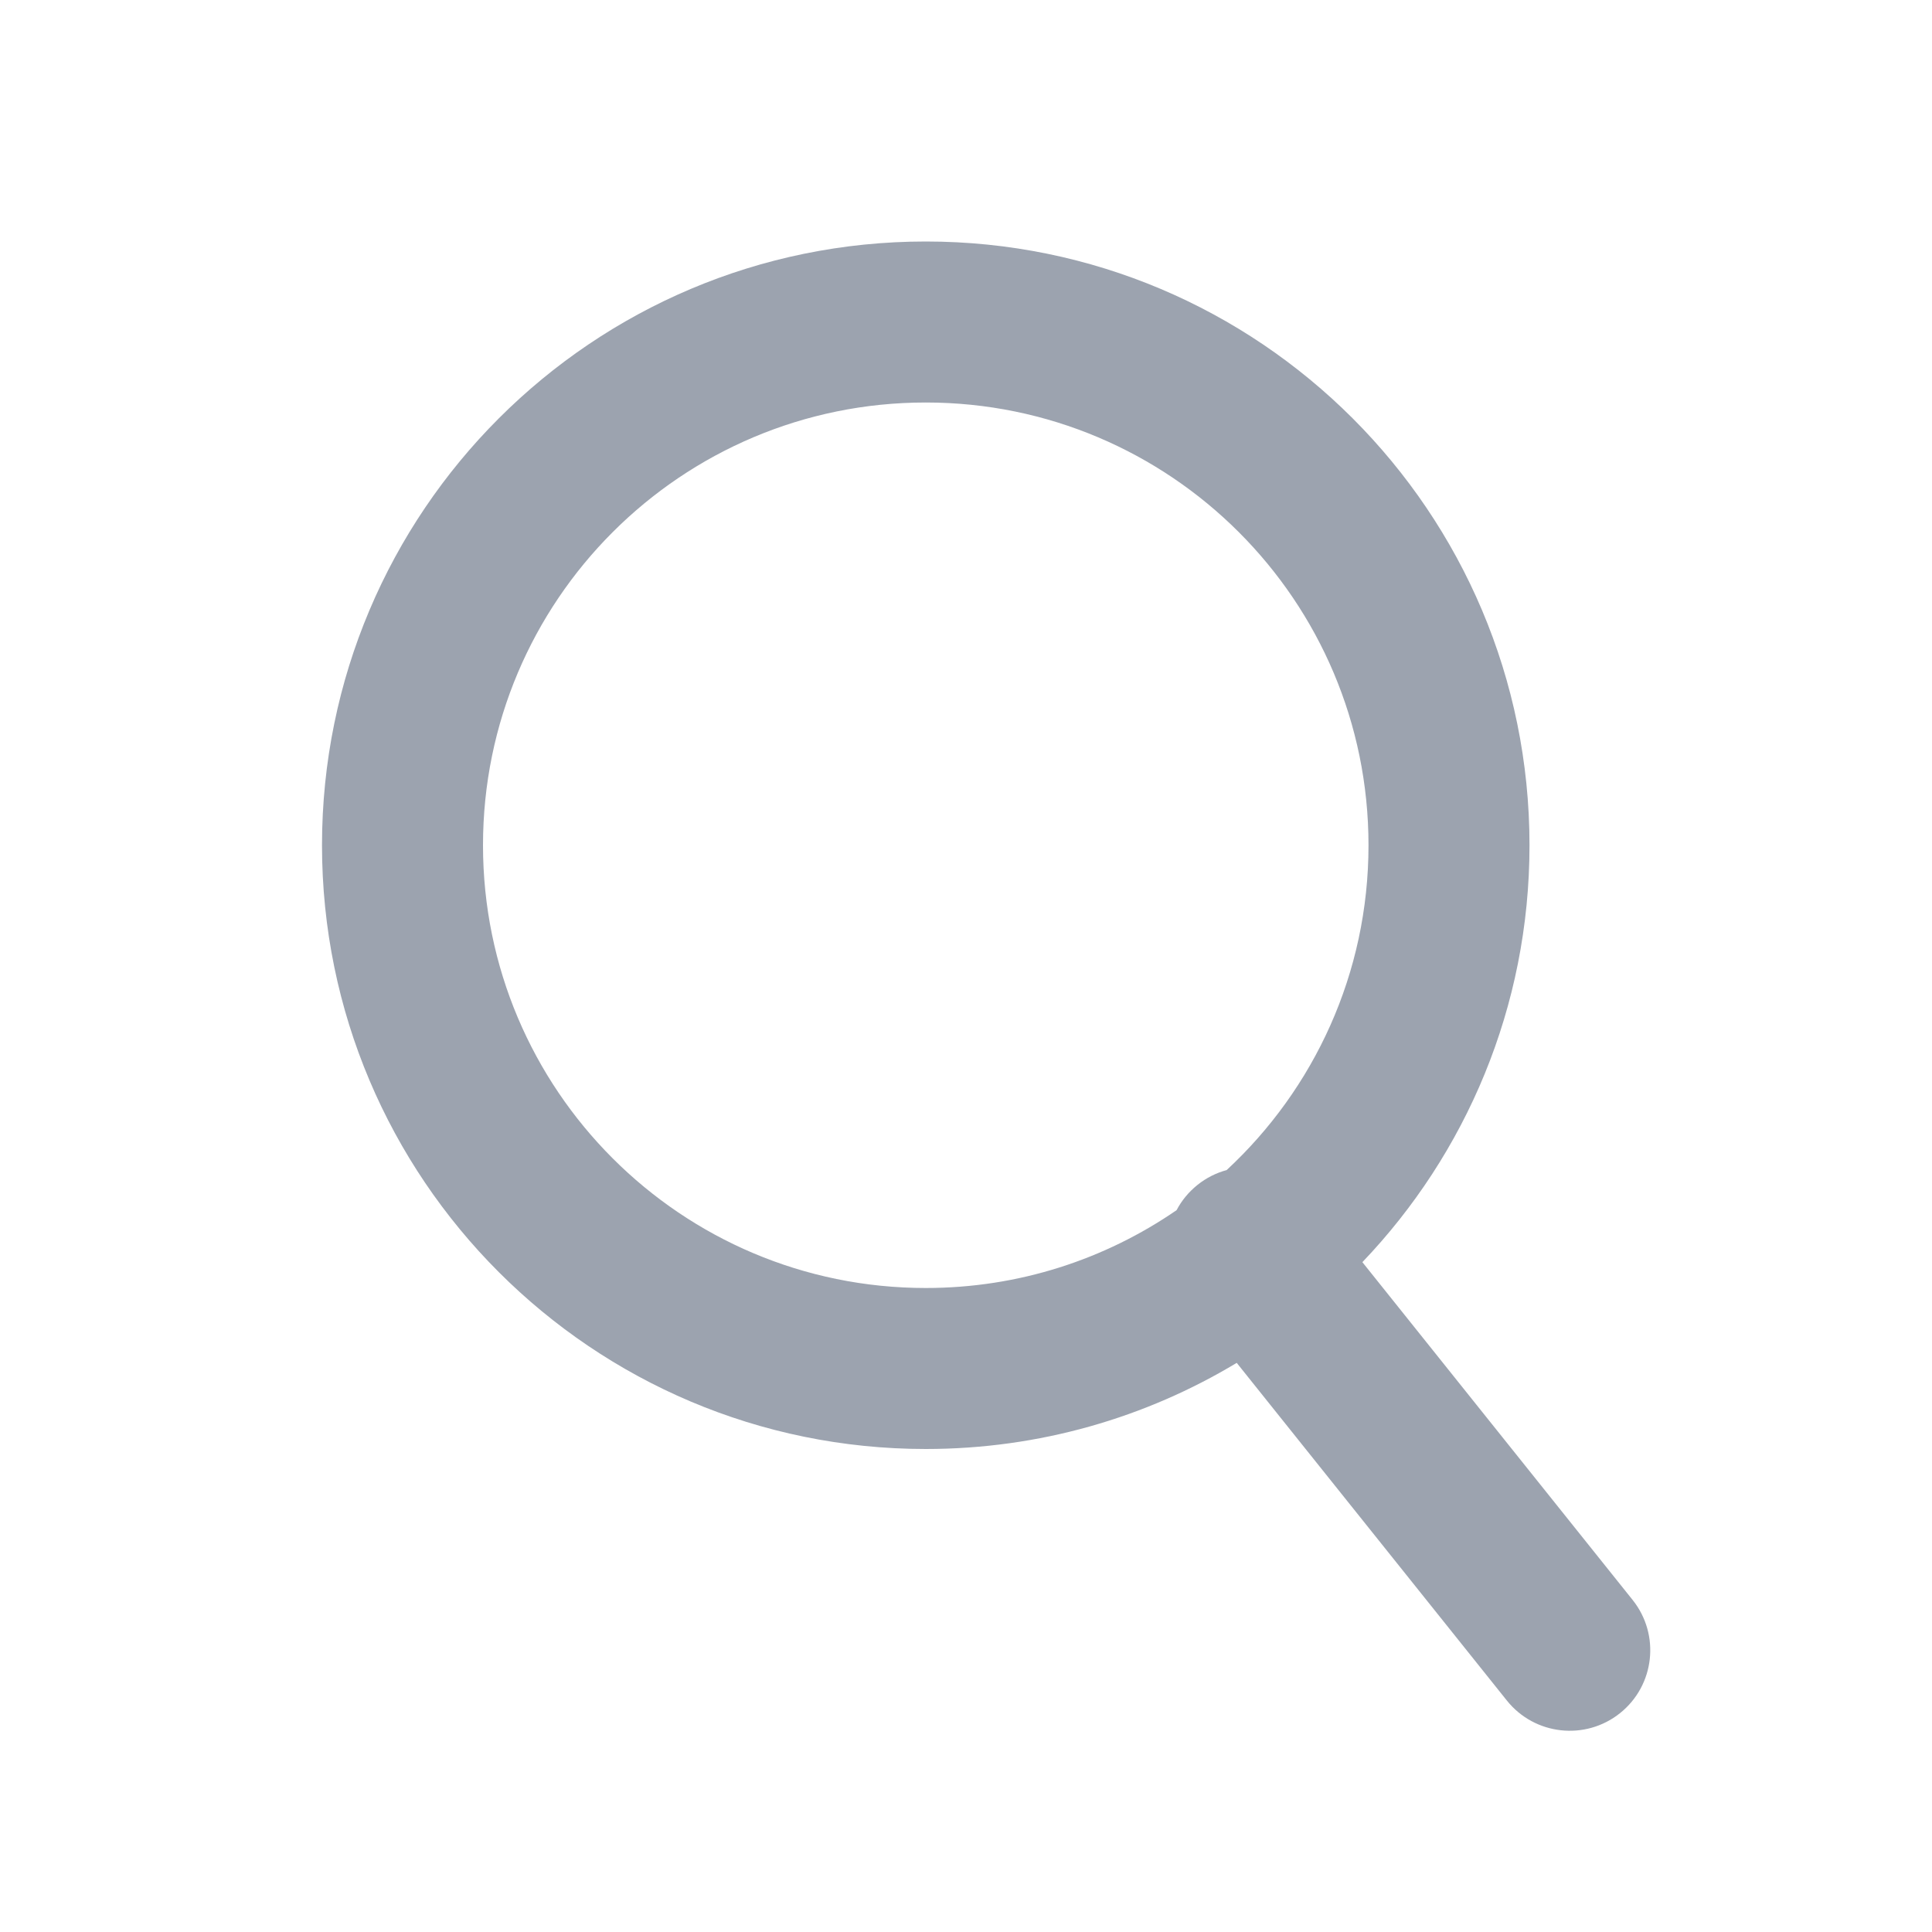 <svg width="24" height="24" viewBox="0 0 24 24" fill="none" xmlns="http://www.w3.org/2000/svg">
<path fill-rule="evenodd" clip-rule="evenodd" d="M11.5 3C7.358 3 4 6.358 4 10.5C4 14.642 7.358 18 11.5 18C12.913 18 14.235 17.609 15.363 16.93L18.719 21.125C19.064 21.556 19.694 21.626 20.125 21.281C20.556 20.936 20.626 20.307 20.281 19.875L16.924 15.679C18.21 14.333 19 12.509 19 10.5C19 6.358 15.642 3 11.5 3ZM15.238 14.535C16.322 13.53 17 12.094 17 10.5C17 7.462 14.538 5 11.5 5C8.462 5 6 7.462 6 10.5C6 13.538 8.462 16 11.5 16C12.657 16 13.73 15.643 14.616 15.033C14.678 14.915 14.765 14.808 14.876 14.719C14.986 14.631 15.109 14.57 15.238 14.535Z" fill="#9CA3AF"/>
</svg>
